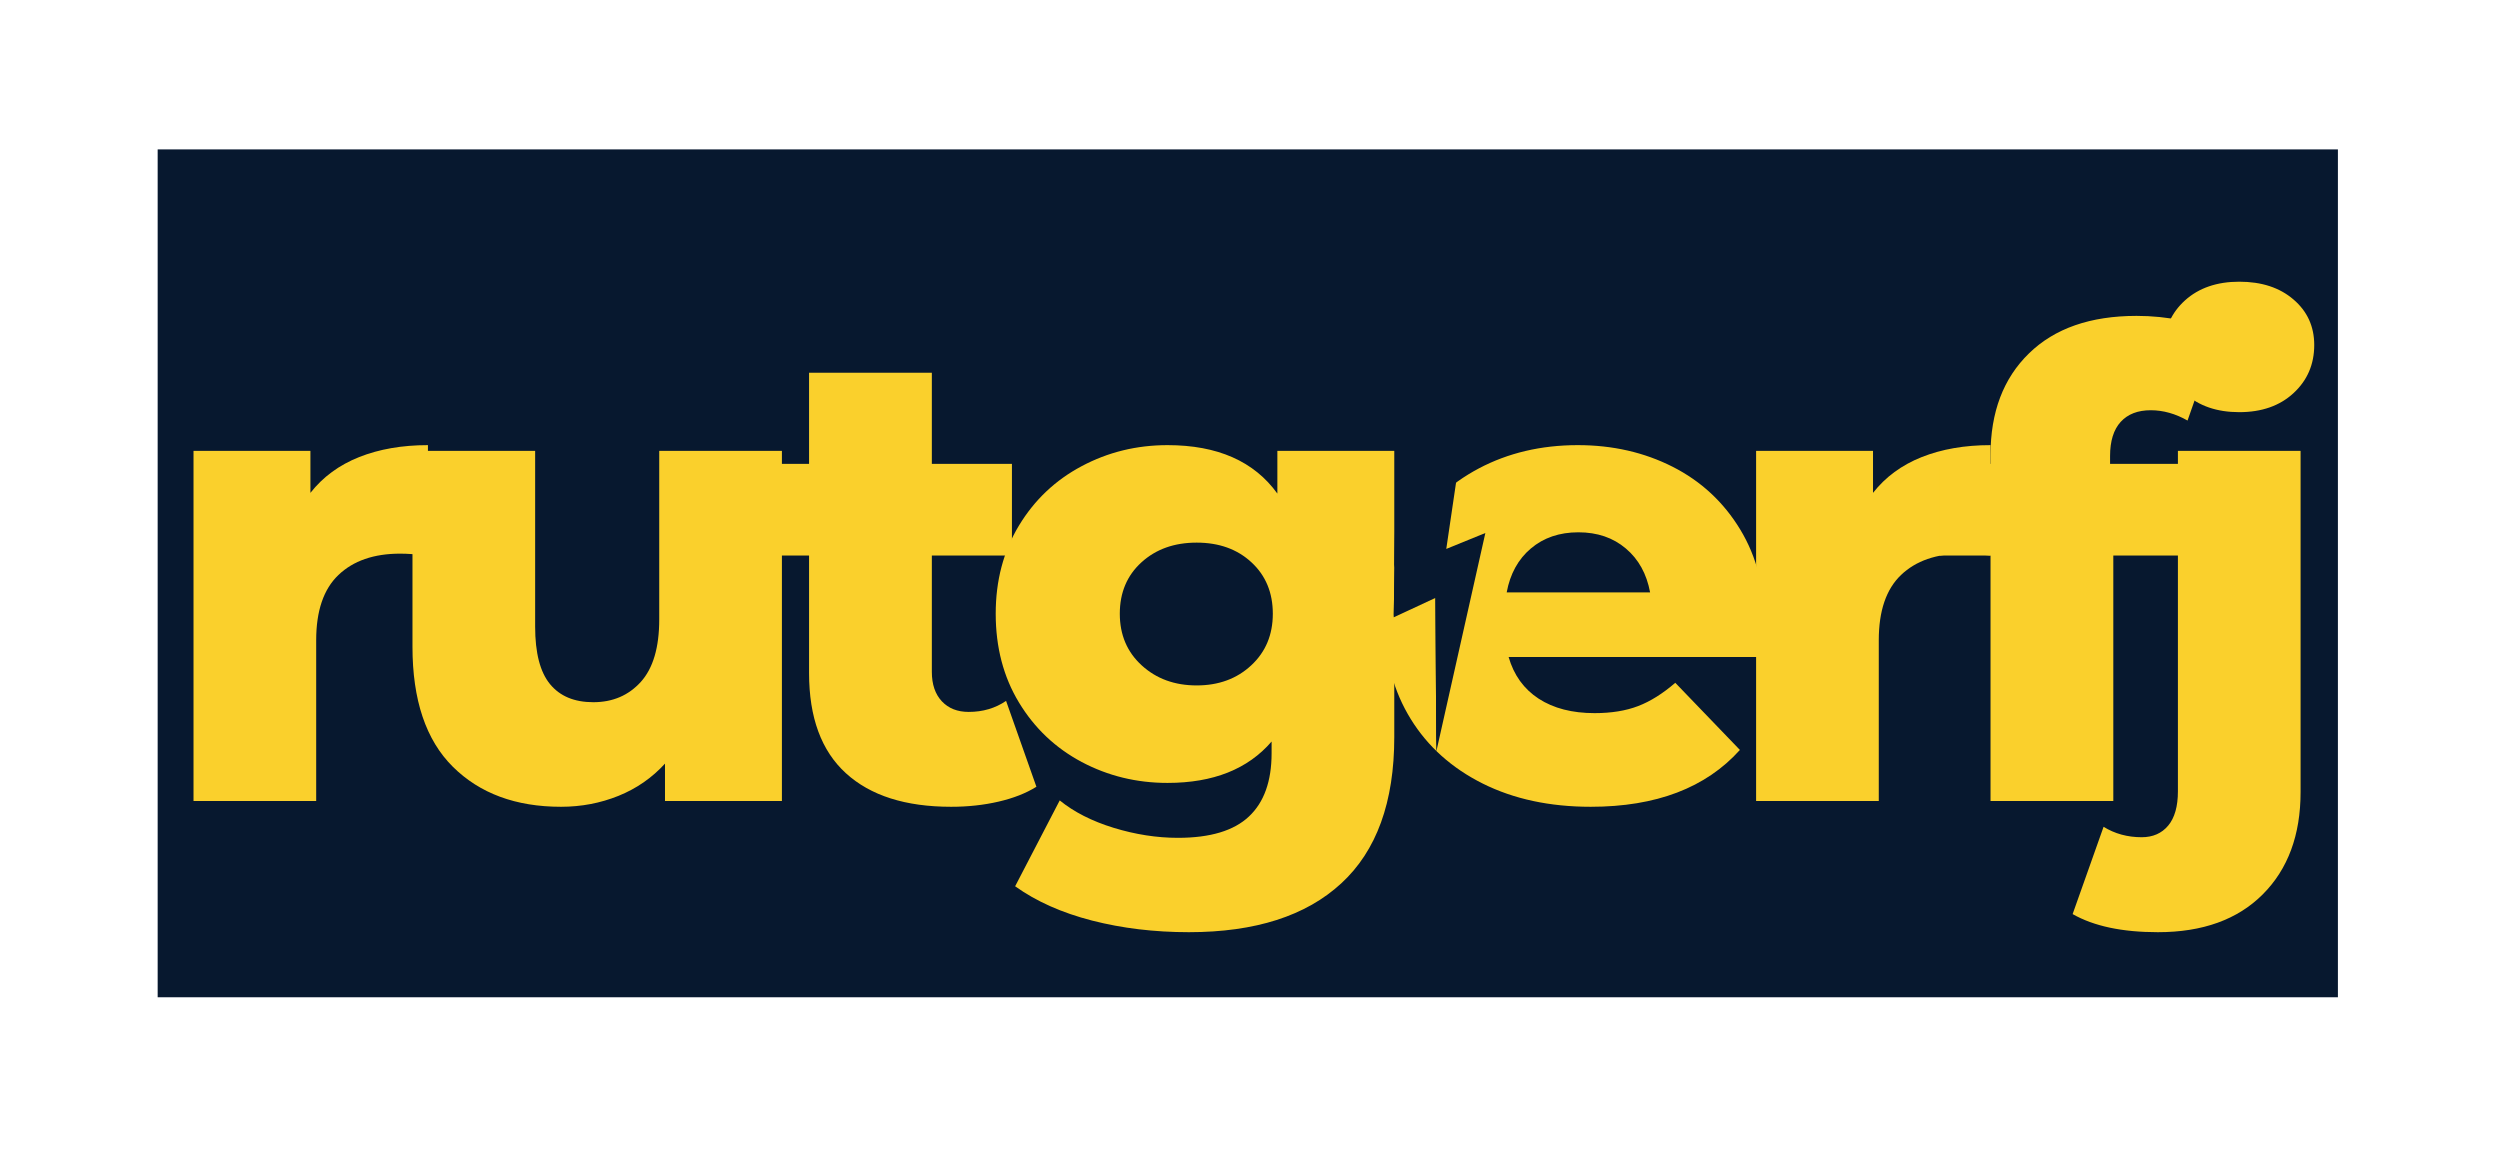 <svg xmlns="http://www.w3.org/2000/svg" xmlns:xlink="http://www.w3.org/1999/xlink" width="515" zoomAndPan="magnify" viewBox="0 0 386.25 177.75" height="237" preserveAspectRatio="xMidYMid meet" version="1.0"><defs><g/><clipPath id="fc4547dcca"><path d="M 24.359 23.078 L 361.207 23.078 L 361.207 154.074 L 24.359 154.074 Z M 24.359 23.078 " clip-rule="nonzero"/></clipPath><clipPath id="3a0c8f7f1d"><path d="M 215 67 L 230 67 L 230 117 L 215 117 Z M 215 67 " clip-rule="nonzero"/></clipPath><clipPath id="d5a3d31771"><path d="M 205.547 75.965 L 225.648 67.77 L 242.035 107.977 L 221.93 116.168 Z M 205.547 75.965 " clip-rule="nonzero"/></clipPath><clipPath id="908474ae07"><path d="M 205.547 75.965 L 225.648 67.77 L 242.035 107.977 L 221.93 116.168 Z M 205.547 75.965 " clip-rule="nonzero"/></clipPath><clipPath id="bf0f216210"><path d="M 215 71 L 224 71 L 224 117 L 215 117 Z M 215 71 " clip-rule="nonzero"/></clipPath><clipPath id="db7f143009"><path d="M 205.547 75.965 L 225.648 67.77 L 242.035 107.977 L 221.93 116.168 Z M 205.547 75.965 " clip-rule="nonzero"/></clipPath><clipPath id="daec865201"><path d="M 205.547 75.965 L 225.648 67.77 L 242.035 107.977 L 221.93 116.168 Z M 205.547 75.965 " clip-rule="nonzero"/></clipPath></defs><g clip-path="url(#fc4547dcca)"><path fill="#07182f" d="M 24.359 23.078 L 361.207 23.078 L 361.207 154.074 L 24.359 154.074 Z M 24.359 23.078 " fill-opacity="1" fill-rule="nonzero"/></g><g fill="#fad02c" fill-opacity="1"><g transform="translate(23.804, 123.757)"><g><path d="M 24.156 -47.609 C 26.082 -50.066 28.594 -51.91 31.688 -53.141 C 34.781 -54.367 38.32 -54.984 42.312 -54.984 L 42.312 -37.922 C 40.582 -38.117 39.148 -38.219 38.016 -38.219 C 33.961 -38.219 30.785 -37.117 28.484 -34.922 C 26.191 -32.734 25.047 -29.375 25.047 -24.844 L 25.047 0 L 6.094 0 L 6.094 -54.094 L 24.156 -54.094 Z M 24.156 -47.609 "/></g></g></g><g fill="#fad02c" fill-opacity="1"><g transform="translate(57.836, 123.757)"><g><path d="M 62.969 -54.094 L 62.969 0 L 44.906 0 L 44.906 -5.781 C 42.914 -3.594 40.52 -1.93 37.719 -0.797 C 34.926 0.328 31.969 0.891 28.844 0.891 C 21.852 0.891 16.281 -1.172 12.125 -5.297 C 7.969 -9.422 5.891 -15.602 5.891 -23.844 L 5.891 -54.094 L 24.844 -54.094 L 24.844 -26.938 C 24.844 -22.883 25.609 -19.926 27.141 -18.062 C 28.672 -16.195 30.898 -15.266 33.828 -15.266 C 36.828 -15.266 39.273 -16.312 41.172 -18.406 C 43.066 -20.508 44.016 -23.723 44.016 -28.047 L 44.016 -54.094 Z M 62.969 -54.094 "/></g></g></g><g fill="#fad02c" fill-opacity="1"><g transform="translate(116.719, 123.757)"><g><path d="M 43.406 -2.203 C 41.812 -1.203 39.863 -0.438 37.562 0.094 C 35.27 0.625 32.828 0.891 30.234 0.891 C 23.18 0.891 17.758 -0.836 13.969 -4.297 C 10.176 -7.754 8.281 -12.91 8.281 -19.766 L 8.281 -37.922 L 0.406 -37.922 L 0.406 -52.094 L 8.281 -52.094 L 8.281 -66.172 L 27.25 -66.172 L 27.25 -52.094 L 39.625 -52.094 L 39.625 -37.922 L 27.25 -37.922 L 27.25 -19.953 C 27.25 -18.023 27.766 -16.508 28.797 -15.406 C 29.828 -14.312 31.207 -13.766 32.938 -13.766 C 35.125 -13.766 37.051 -14.332 38.719 -15.469 Z M 43.406 -2.203 "/></g></g></g><g fill="#fad02c" fill-opacity="1"><g transform="translate(151.15, 123.757)"><g><path d="M 64.266 -54.094 L 64.266 -9.875 C 64.266 0.164 61.535 7.695 56.078 12.719 C 50.629 17.75 42.781 20.266 32.531 20.266 C 27.207 20.266 22.219 19.664 17.562 18.469 C 12.906 17.27 8.945 15.504 5.688 13.172 L 12.578 -0.094 C 14.773 1.695 17.551 3.109 20.906 4.141 C 24.27 5.172 27.582 5.688 30.844 5.688 C 35.832 5.688 39.488 4.586 41.812 2.391 C 44.145 0.203 45.312 -3.055 45.312 -7.391 L 45.312 -9.188 C 41.645 -4.926 36.285 -2.797 29.234 -2.797 C 24.453 -2.797 20.031 -3.875 15.969 -6.031 C 11.906 -8.195 8.676 -11.258 6.281 -15.219 C 3.883 -19.176 2.688 -23.75 2.688 -28.938 C 2.688 -34.062 3.883 -38.602 6.281 -42.562 C 8.676 -46.52 11.906 -49.578 15.969 -51.734 C 20.031 -53.898 24.453 -54.984 29.234 -54.984 C 36.953 -54.984 42.609 -52.488 46.203 -47.5 L 46.203 -54.094 Z M 33.734 -17.859 C 37.129 -17.859 39.938 -18.891 42.156 -20.953 C 44.383 -23.016 45.5 -25.676 45.5 -28.938 C 45.5 -32.195 44.398 -34.844 42.203 -36.875 C 40.016 -38.906 37.191 -39.922 33.734 -39.922 C 30.273 -39.922 27.43 -38.906 25.203 -36.875 C 22.973 -34.844 21.859 -32.195 21.859 -28.938 C 21.859 -25.676 22.988 -23.016 25.25 -20.953 C 27.508 -18.891 30.336 -17.859 33.734 -17.859 Z M 33.734 -17.859 "/></g></g></g><g fill="#fad02c" fill-opacity="1"><g transform="translate(211.331, 123.757)"><g><path d="M 61.375 -26.938 C 61.375 -26.812 61.273 -25.25 61.078 -22.25 L 21.75 -22.25 C 22.551 -19.457 24.098 -17.312 26.391 -15.812 C 28.691 -14.32 31.57 -13.578 35.031 -13.578 C 37.625 -13.578 39.867 -13.941 41.766 -14.672 C 43.66 -15.398 45.57 -16.598 47.5 -18.266 L 57.484 -7.891 C 52.223 -2.035 44.539 0.891 34.438 0.891 C 28.113 0.891 22.555 -0.301 17.766 -2.688 C 12.973 -5.082 9.258 -8.41 6.625 -12.672 C 4 -16.93 2.688 -21.754 2.688 -27.141 C 2.688 -32.461 3.969 -37.234 6.531 -41.453 C 9.094 -45.68 12.633 -48.992 17.156 -51.391 C 21.688 -53.785 26.781 -54.984 32.438 -54.984 C 37.82 -54.984 42.707 -53.867 47.094 -51.641 C 51.488 -49.41 54.969 -46.18 57.531 -41.953 C 60.094 -37.734 61.375 -32.727 61.375 -26.938 Z M 32.531 -41.516 C 29.602 -41.516 27.156 -40.68 25.188 -39.016 C 23.227 -37.359 21.984 -35.098 21.453 -32.234 L 43.609 -32.234 C 43.078 -35.098 41.828 -37.359 39.859 -39.016 C 37.898 -40.68 35.457 -41.516 32.531 -41.516 Z M 32.531 -41.516 "/></g></g></g><g fill="#fad02c" fill-opacity="1"><g transform="translate(265.224, 123.757)"><g><path d="M 24.156 -47.609 C 26.082 -50.066 28.594 -51.91 31.688 -53.141 C 34.781 -54.367 38.32 -54.984 42.312 -54.984 L 42.312 -37.922 C 40.582 -38.117 39.148 -38.219 38.016 -38.219 C 33.961 -38.219 30.785 -37.117 28.484 -34.922 C 26.191 -32.734 25.047 -29.375 25.047 -24.844 L 25.047 0 L 6.094 0 L 6.094 -54.094 L 24.156 -54.094 Z M 24.156 -47.609 "/></g></g></g><g fill="#fad02c" fill-opacity="1"><g transform="translate(299.256, 123.757)"><g><path d="M 26.75 -52.094 L 39.625 -52.094 L 39.625 -37.922 L 27.25 -37.922 L 27.25 0 L 8.281 0 L 8.281 -37.922 L 0.406 -37.922 L 0.406 -52.094 L 8.281 -52.094 L 8.281 -53.484 C 8.281 -60.078 10.258 -65.301 14.219 -69.156 C 18.176 -73.02 23.719 -74.953 30.844 -74.953 C 33.238 -74.953 35.566 -74.719 37.828 -74.25 C 40.086 -73.781 41.945 -73.082 43.406 -72.156 L 38.719 -58.781 C 36.852 -59.844 34.957 -60.375 33.031 -60.375 C 31.031 -60.375 29.484 -59.773 28.391 -58.578 C 27.297 -57.379 26.75 -55.617 26.75 -53.297 Z M 26.75 -52.094 "/></g></g></g><g fill="#fad02c" fill-opacity="1"><g transform="translate(329.596, 123.757)"><g><path d="M 3.797 20.266 C -1.723 20.266 -6.113 19.332 -9.375 17.469 L -4.594 3.984 C -2.863 5.055 -0.898 5.594 1.297 5.594 C 3.023 5.594 4.391 4.992 5.391 3.797 C 6.391 2.598 6.891 0.832 6.891 -1.5 L 6.891 -54.094 L 25.844 -54.094 L 25.844 -1.391 C 25.844 5.254 23.895 10.523 20 14.422 C 16.113 18.316 10.711 20.266 3.797 20.266 Z M 16.375 -60.078 C 12.914 -60.078 10.117 -61.039 7.984 -62.969 C 5.859 -64.895 4.797 -67.289 4.797 -70.156 C 4.797 -73.02 5.859 -75.414 7.984 -77.344 C 10.117 -79.27 12.914 -80.234 16.375 -80.234 C 19.832 -80.234 22.625 -79.316 24.75 -77.484 C 26.883 -75.66 27.953 -73.316 27.953 -70.453 C 27.953 -67.461 26.883 -64.984 24.75 -63.016 C 22.625 -61.055 19.832 -60.078 16.375 -60.078 Z M 16.375 -60.078 "/></g></g></g><g clip-path="url(#3a0c8f7f1d)"><g clip-path="url(#d5a3d31771)"><g clip-path="url(#908474ae07)"><path fill="#07182f" d="M 215.68 71.832 L 225.98 67.637 L 223.449 84.809 L 229.488 82.348 L 221.914 116.098 L 221.77 92.375 L 215.332 95.375 Z M 215.68 71.832 " fill-opacity="1" fill-rule="nonzero"/></g></g></g><g clip-path="url(#bf0f216210)"><g clip-path="url(#db7f143009)"><g clip-path="url(#daec865201)"><path fill="#07182f" d="M 215.68 71.832 L 217.453 71.109 L 215.332 95.375 Z M 221.914 116.098 L 223.016 91.867 L 221.77 92.375 Z M 221.914 116.098 " fill-opacity="1" fill-rule="nonzero"/></g></g></g></svg>